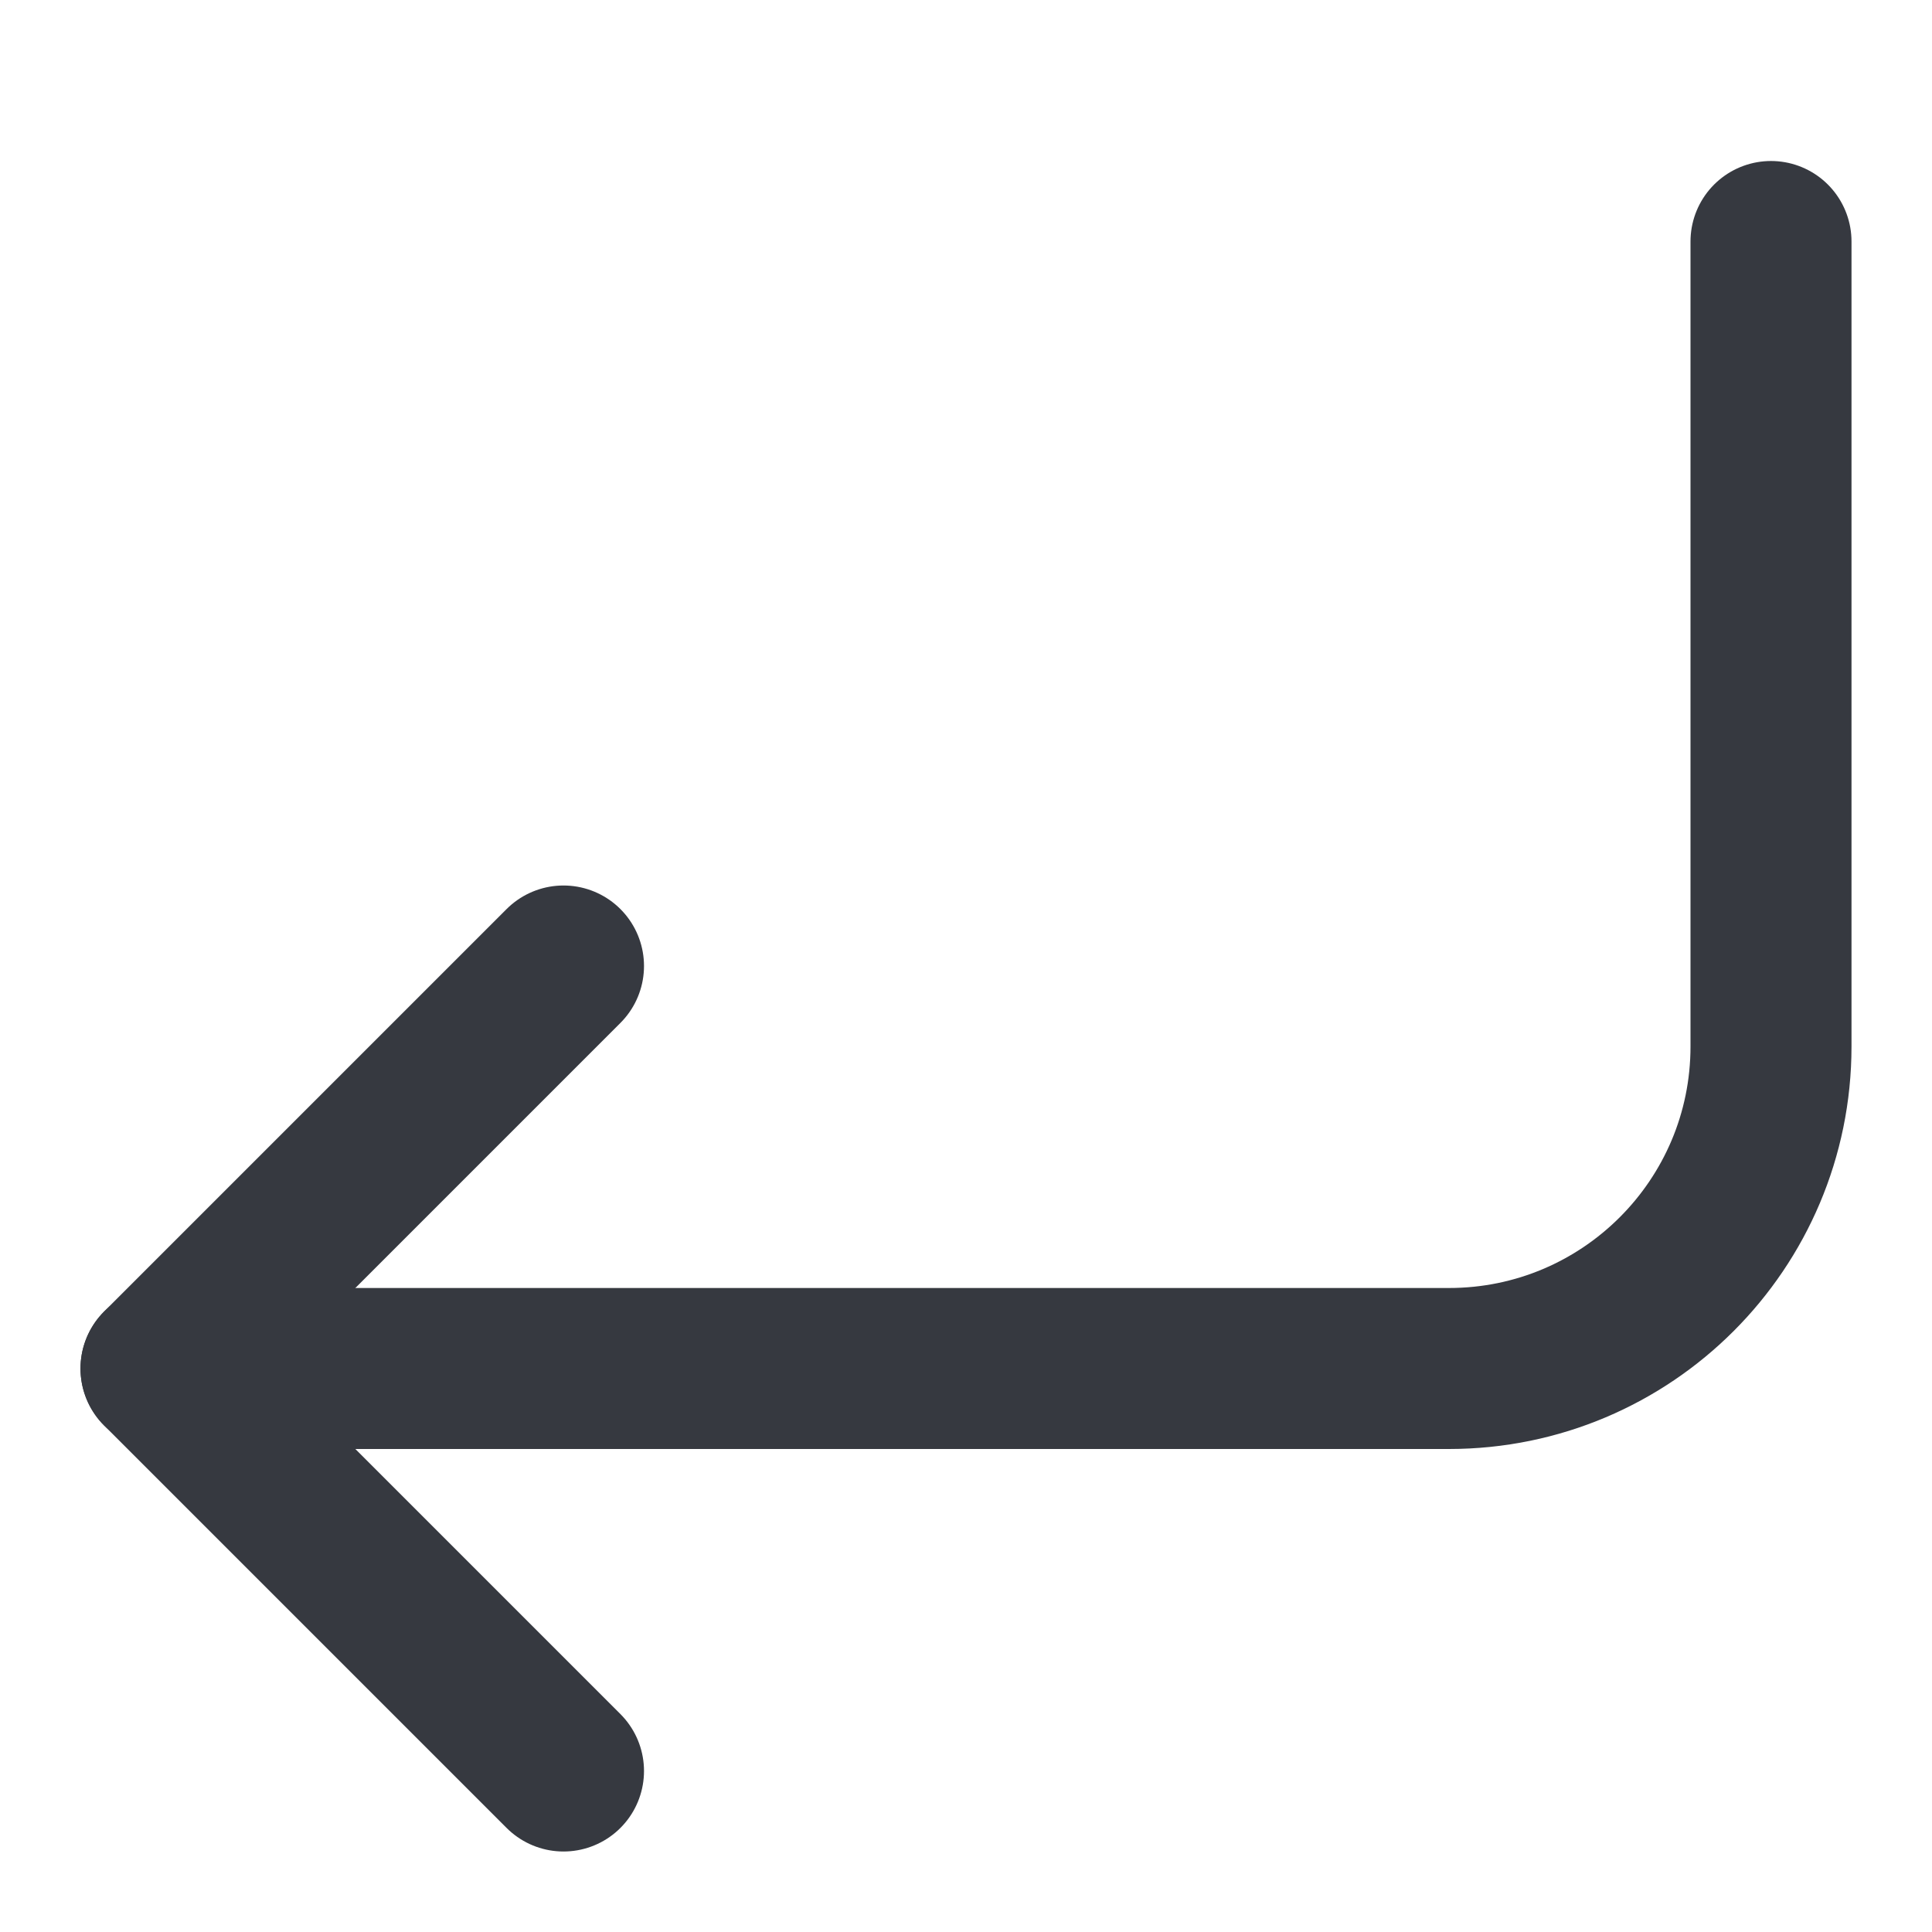 <svg width="24" height="24" viewBox="0 0 24 24" fill="none" xmlns="http://www.w3.org/2000/svg">
<path d="M2 17H18C20.209 17 22 15.209 22 13V3" stroke="#363940" stroke-width="2" stroke-linecap="round" stroke-linejoin="round"/>
<path d="M7 12L2 17L7 22" stroke="#363940" stroke-width="2" stroke-linecap="round" stroke-linejoin="round"/>
</svg>
